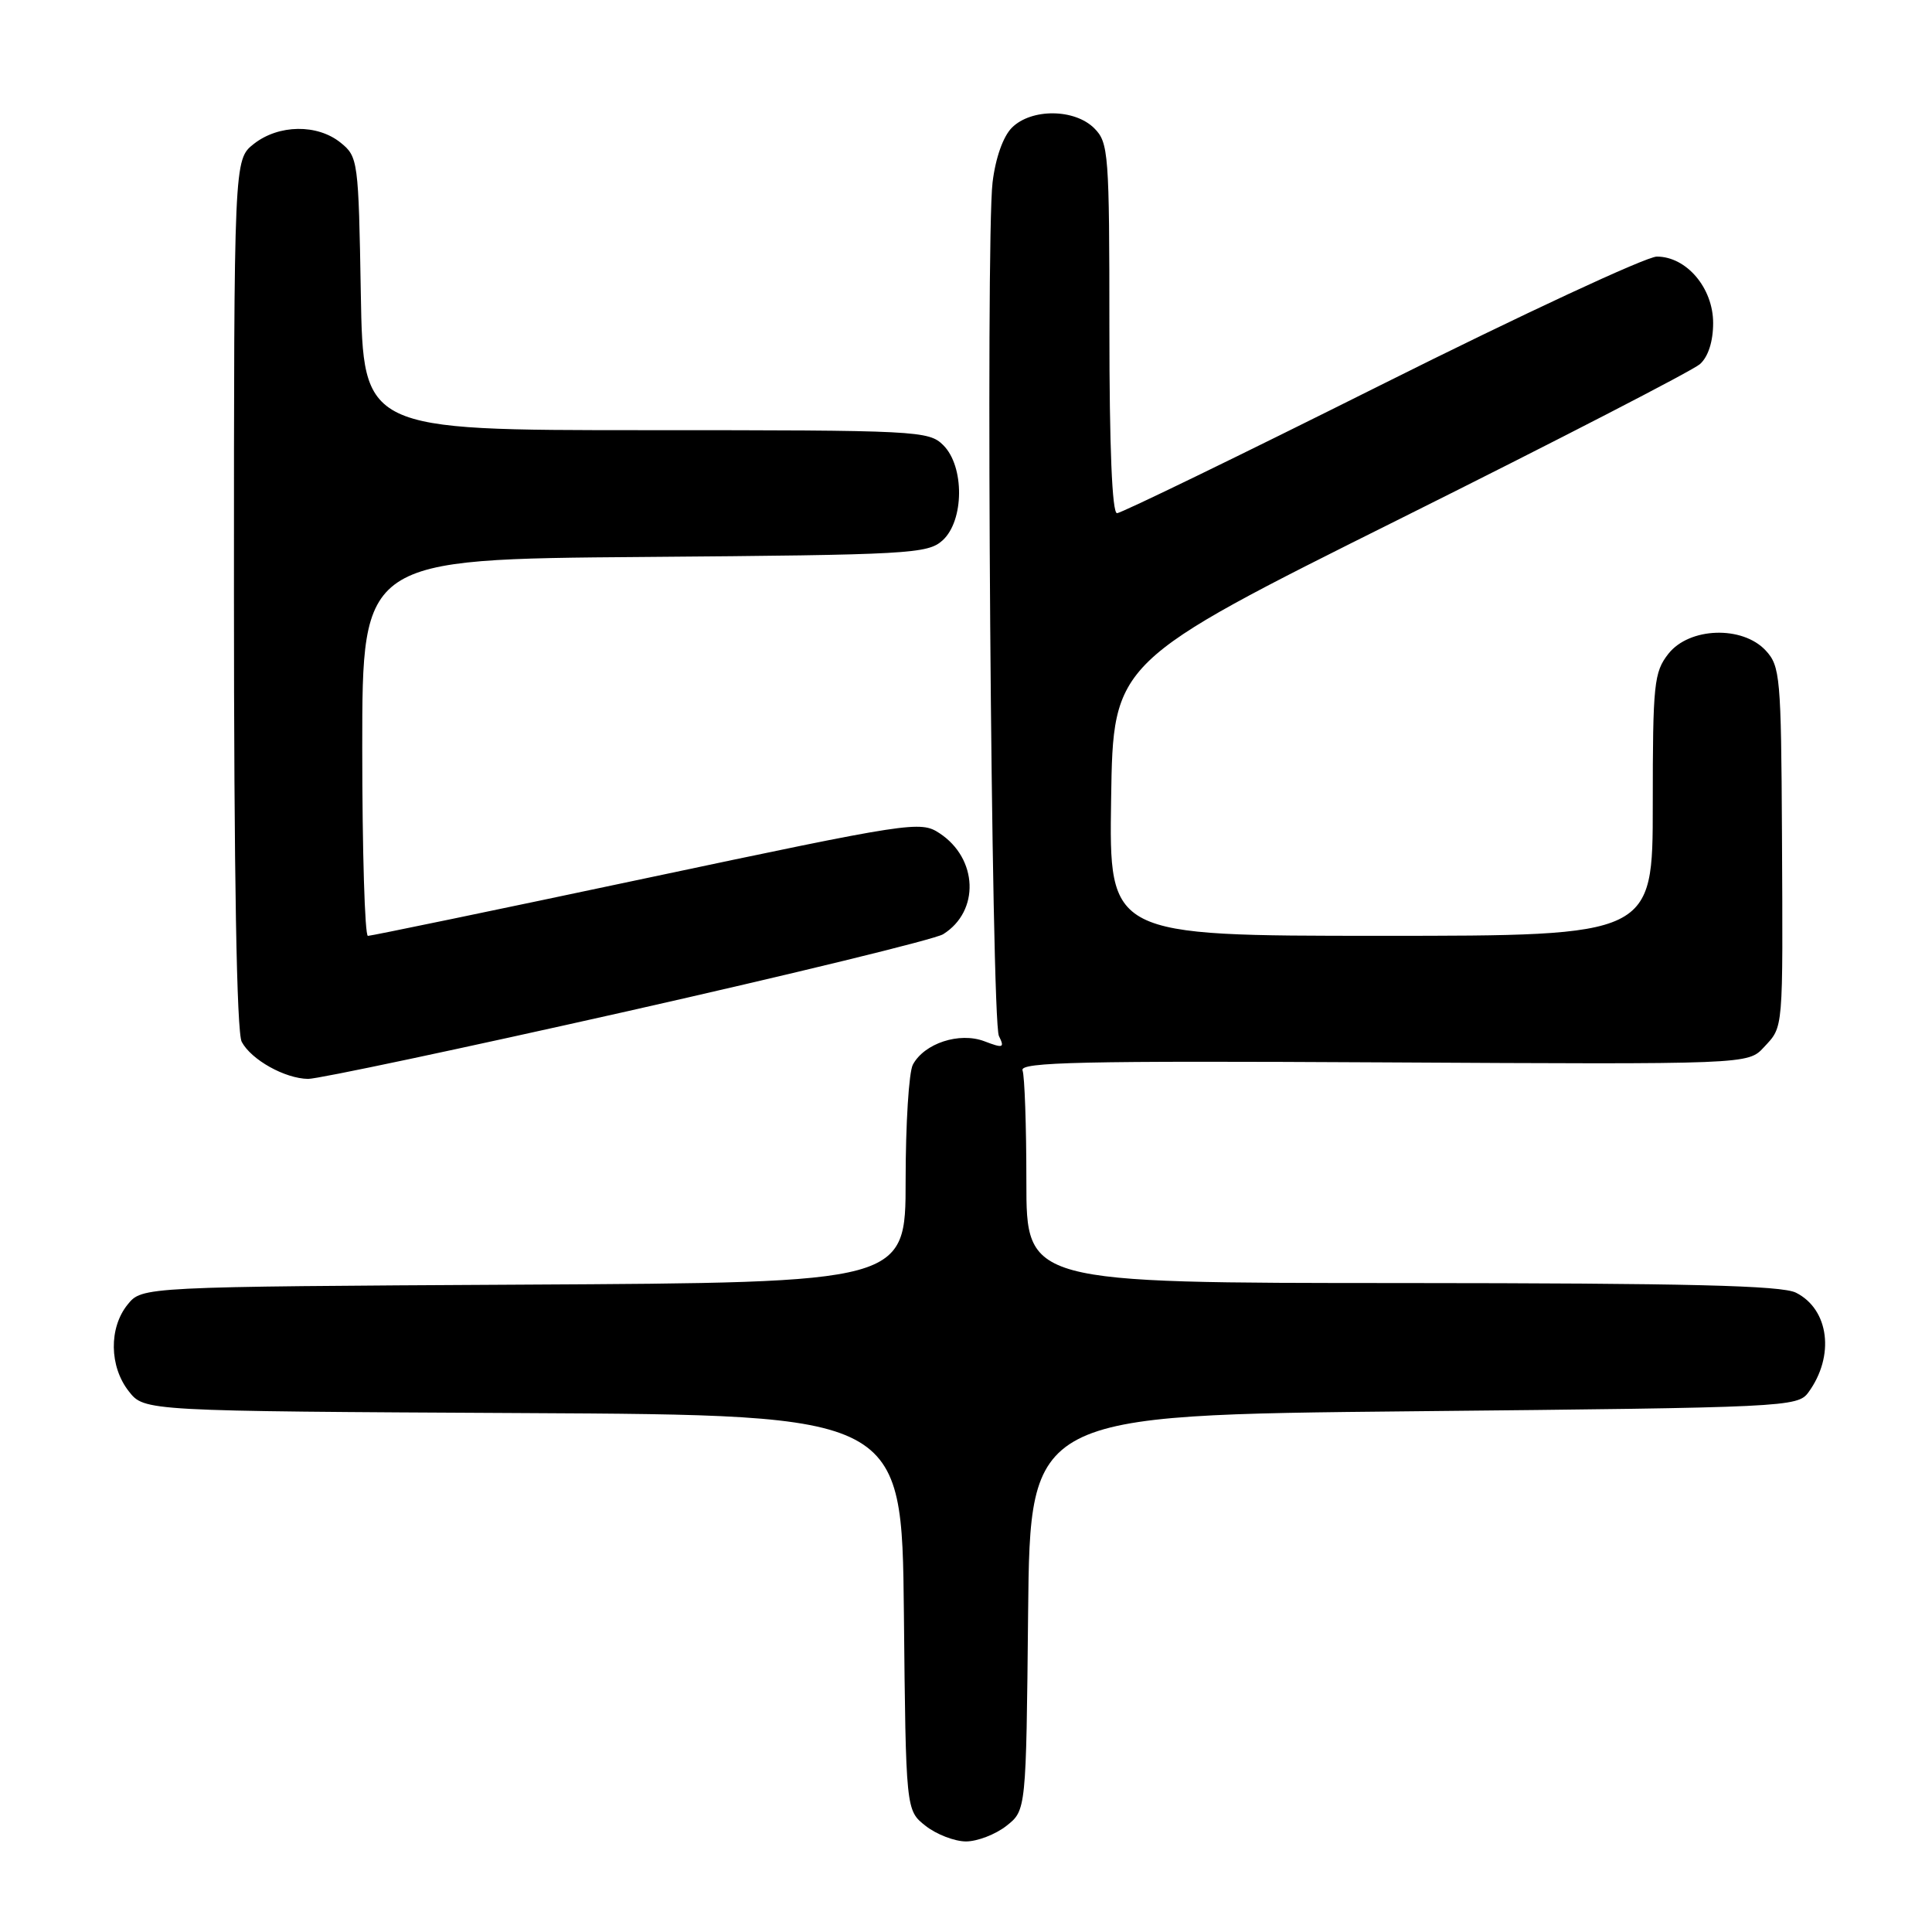 <?xml version="1.0" encoding="UTF-8" standalone="no"?>
<!DOCTYPE svg PUBLIC "-//W3C//DTD SVG 1.1//EN" "http://www.w3.org/Graphics/SVG/1.1/DTD/svg11.dtd" >
<svg xmlns="http://www.w3.org/2000/svg" xmlns:xlink="http://www.w3.org/1999/xlink" version="1.1" viewBox="0 0 256 256">
 <g >
 <path fill="currentColor"
d=" M 133.35 241.94 C 135.97 239.88 135.97 239.88 136.23 213.69 C 136.50 187.50 136.50 187.50 187.33 187.00 C 236.71 186.51 238.20 186.44 239.62 184.50 C 243.14 179.69 242.38 173.51 237.98 171.29 C 236.09 170.33 223.68 170.03 185.75 170.01 C 136.00 170.00 136.00 170.00 136.00 156.58 C 136.00 149.20 135.77 142.56 135.49 141.83 C 135.07 140.73 143.39 140.55 183.30 140.77 C 231.62 141.04 231.62 141.04 233.72 138.77 C 236.34 135.94 236.25 136.93 236.12 110.44 C 236.01 89.71 235.88 88.25 233.96 86.19 C 230.87 82.87 223.84 83.11 221.07 86.63 C 219.16 89.07 219.00 90.58 219.00 106.63 C 219.00 124.00 219.00 124.00 182.98 124.00 C 146.95 124.00 146.95 124.00 147.23 105.85 C 147.50 87.70 147.50 87.70 185.50 68.75 C 206.40 58.33 224.29 49.10 225.25 48.25 C 226.35 47.27 227.00 45.24 227.00 42.80 C 227.00 38.16 223.47 34.00 219.54 34.00 C 218.14 34.00 201.69 41.65 183.00 51.00 C 164.31 60.35 148.56 68.00 148.01 68.00 C 147.36 68.00 147.00 59.26 147.00 43.50 C 147.00 20.33 146.89 18.89 145.00 17.00 C 142.39 14.39 136.65 14.35 134.08 16.92 C 132.92 18.08 131.91 20.93 131.52 24.17 C 130.58 32.00 131.35 135.19 132.36 137.27 C 133.14 138.85 132.94 138.93 130.43 137.97 C 127.12 136.72 122.48 138.24 120.96 141.07 C 120.43 142.06 120.00 148.96 120.00 156.41 C 120.00 169.95 120.00 169.95 69.41 170.22 C 18.82 170.50 18.82 170.50 16.91 172.86 C 14.41 175.95 14.48 181.07 17.07 184.36 C 19.13 186.98 19.13 186.98 69.32 187.24 C 119.50 187.50 119.50 187.50 119.77 213.69 C 120.03 239.88 120.03 239.88 122.65 241.94 C 124.09 243.07 126.50 244.00 128.00 244.00 C 129.50 244.00 131.91 243.07 133.35 241.94 Z  M 83.07 134.01 C 105.03 129.06 123.89 124.46 124.97 123.79 C 129.85 120.74 129.59 113.75 124.48 110.40 C 121.96 108.74 120.74 108.93 85.69 116.35 C 65.78 120.57 49.16 124.01 48.75 124.01 C 48.34 124.00 48.00 112.77 48.00 99.05 C 48.00 74.09 48.00 74.09 85.40 73.80 C 120.54 73.52 122.92 73.39 124.90 71.60 C 127.76 69.00 127.82 61.82 125.00 59.00 C 123.07 57.07 121.67 57.00 85.56 57.00 C 48.13 57.00 48.13 57.00 47.81 38.91 C 47.51 21.28 47.44 20.77 45.14 18.91 C 42.05 16.41 36.93 16.48 33.63 19.07 C 31.00 21.15 31.00 21.15 31.00 78.64 C 31.00 115.99 31.36 136.80 32.03 138.05 C 33.30 140.43 37.74 142.91 40.82 142.96 C 42.10 142.98 61.11 138.95 83.07 134.01 Z "/>
</g>
</svg>